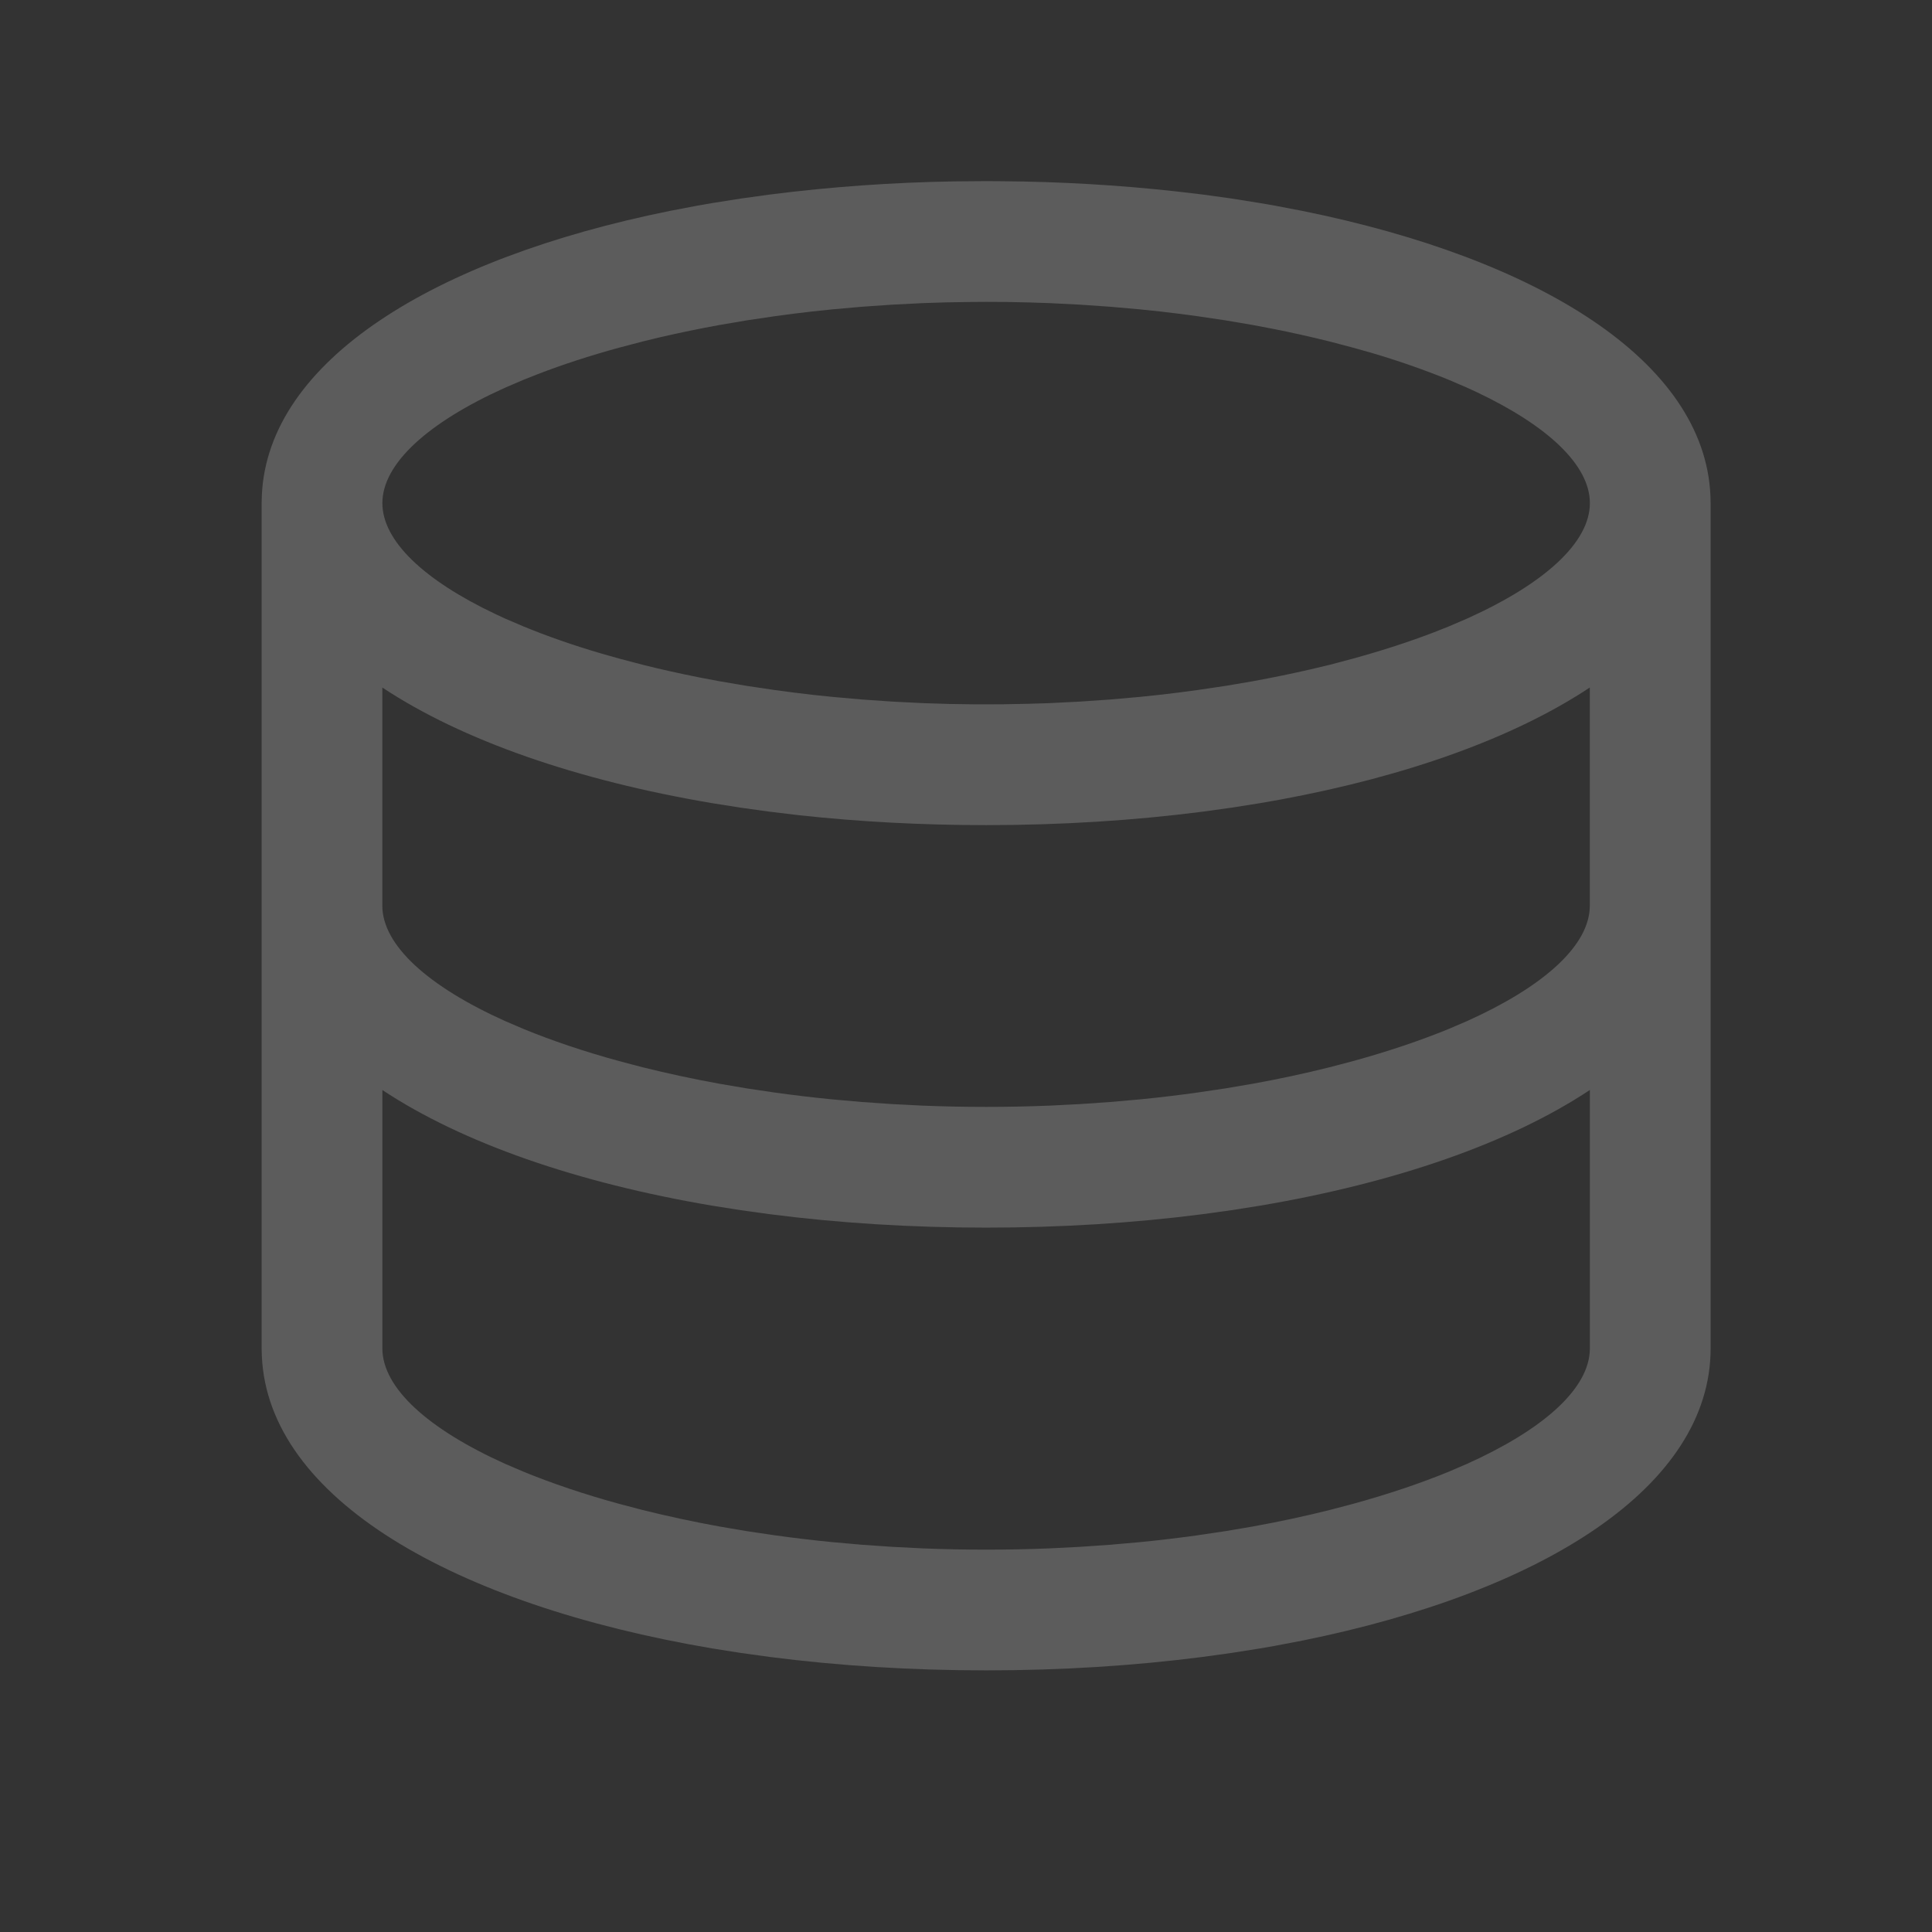 <svg width="36" height="36" viewBox="0 0 36 36" fill="none" xmlns="http://www.w3.org/2000/svg">
<rect x="0" y="0" width="36" height="36" fill="#333333" stroke="none"/>
<path d="M18.375 3.375L18.675 3.377C19.75 3.385 20.825 3.447 21.894 3.564L22.405 3.624L22.947 3.699L23.479 3.784L23.745 3.83L24.268 3.93C28.67 4.82 31.754 6.724 31.871 9.227L31.875 9.375V25.125C31.875 27.701 28.756 29.663 24.268 30.57L23.745 30.67L23.479 30.716L22.947 30.8L22.405 30.875C21.131 31.039 19.777 31.125 18.375 31.125C16.973 31.125 15.62 31.039 14.345 30.875L13.803 30.8L13.271 30.716C8.452 29.901 5 27.922 4.879 25.27L4.875 25.125V9.375L4.879 9.227C4.996 6.724 8.08 4.82 12.482 3.93L13.005 3.83L13.271 3.784L13.803 3.7L14.345 3.625C15.483 3.48 16.629 3.399 17.777 3.38L18.375 3.375ZM23.479 22.466L22.947 22.55L22.405 22.625C21.131 22.789 19.777 22.875 18.375 22.875C16.973 22.875 15.62 22.789 14.345 22.625L13.803 22.55L13.271 22.466C10.758 22.041 8.616 21.299 7.125 20.311V25.125C7.125 25.861 7.975 26.629 9.412 27.276L9.755 27.423C10.284 27.64 10.88 27.842 11.534 28.021L11.979 28.138C12.431 28.25 12.909 28.354 13.406 28.444L13.912 28.53L14.43 28.607C14.78 28.656 15.139 28.699 15.505 28.735L16.059 28.784L16.624 28.823L17.199 28.852C17.983 28.883 18.767 28.883 19.551 28.852L20.126 28.823L20.691 28.784L21.246 28.735C21.611 28.699 21.97 28.656 22.32 28.607L22.838 28.53L23.344 28.444C23.842 28.354 24.319 28.251 24.771 28.138L25.216 28.021C25.87 27.841 26.466 27.64 26.995 27.423L27.337 27.276C28.72 26.654 29.559 25.921 29.621 25.21L29.625 25.125V20.31C28.135 21.299 25.993 22.041 23.479 22.466ZM29.625 12.81C28.208 13.75 26.205 14.466 23.852 14.9L23.477 14.966L22.946 15.05L22.405 15.125C21.13 15.289 19.776 15.375 18.374 15.375C17.173 15.375 16.006 15.312 14.894 15.191L14.344 15.125L13.802 15.05L13.271 14.966C10.757 14.541 8.615 13.799 7.124 12.811V16.875C7.124 17.611 7.974 18.379 9.412 19.026L9.755 19.173C10.283 19.39 10.88 19.592 11.534 19.771L11.978 19.888C12.431 20 12.908 20.104 13.405 20.194L13.911 20.28L14.429 20.357C14.78 20.406 15.138 20.449 15.504 20.485L16.058 20.534L16.623 20.573L17.198 20.602C17.982 20.633 18.767 20.633 19.55 20.602L20.125 20.573L20.69 20.534L21.245 20.485C21.61 20.449 21.969 20.406 22.319 20.357L22.837 20.28L23.343 20.194C23.841 20.104 24.318 20.001 24.77 19.888L25.215 19.771C25.869 19.591 26.465 19.39 26.994 19.173L27.337 19.026C28.719 18.404 29.558 17.671 29.62 16.96L29.624 16.875V12.81H29.625ZM18.375 5.625L18.078 5.627L17.636 5.634L17.199 5.648L16.624 5.677L16.059 5.716L15.504 5.765C15.26 5.789 15.02 5.816 14.783 5.846L14.431 5.893L13.912 5.97L13.406 6.056C13.033 6.124 12.671 6.199 12.322 6.279L11.979 6.362L11.534 6.479C10.99 6.628 10.484 6.793 10.025 6.97L9.755 7.077L9.412 7.224C7.975 7.871 7.125 8.639 7.125 9.375C7.125 10.08 7.903 10.812 9.229 11.441L9.412 11.526L9.755 11.673C10.195 11.854 10.683 12.025 11.213 12.18L11.535 12.271L11.979 12.388C12.318 12.473 12.671 12.551 13.037 12.624L13.406 12.694L13.912 12.78L14.43 12.857C14.663 12.89 14.9 12.919 15.141 12.947L15.505 12.985L16.059 13.034L16.624 13.073L17.199 13.102C17.853 13.128 18.509 13.132 19.163 13.114L19.551 13.102L20.126 13.073L20.691 13.034L21.246 12.985C21.49 12.961 21.73 12.934 21.967 12.904L22.319 12.857L22.838 12.78L23.344 12.694C23.717 12.626 24.079 12.551 24.427 12.471L24.771 12.389L25.216 12.271C25.76 12.121 26.266 11.957 26.725 11.78L26.995 11.673L27.337 11.526C28.775 10.879 29.625 10.111 29.625 9.375C29.625 8.67 28.847 7.938 27.521 7.309L27.337 7.224L26.995 7.077C26.518 6.883 26.032 6.714 25.538 6.57L25.215 6.479L24.771 6.362C24.421 6.275 24.068 6.196 23.713 6.126L23.344 6.056L22.838 5.97L22.32 5.893C22.083 5.86 21.846 5.83 21.609 5.803L21.245 5.765L20.691 5.716L20.126 5.677L19.551 5.648C19.294 5.638 19.034 5.631 18.771 5.627L18.375 5.625Z" fill="white" fill-opacity="0.2"/>
</svg>
